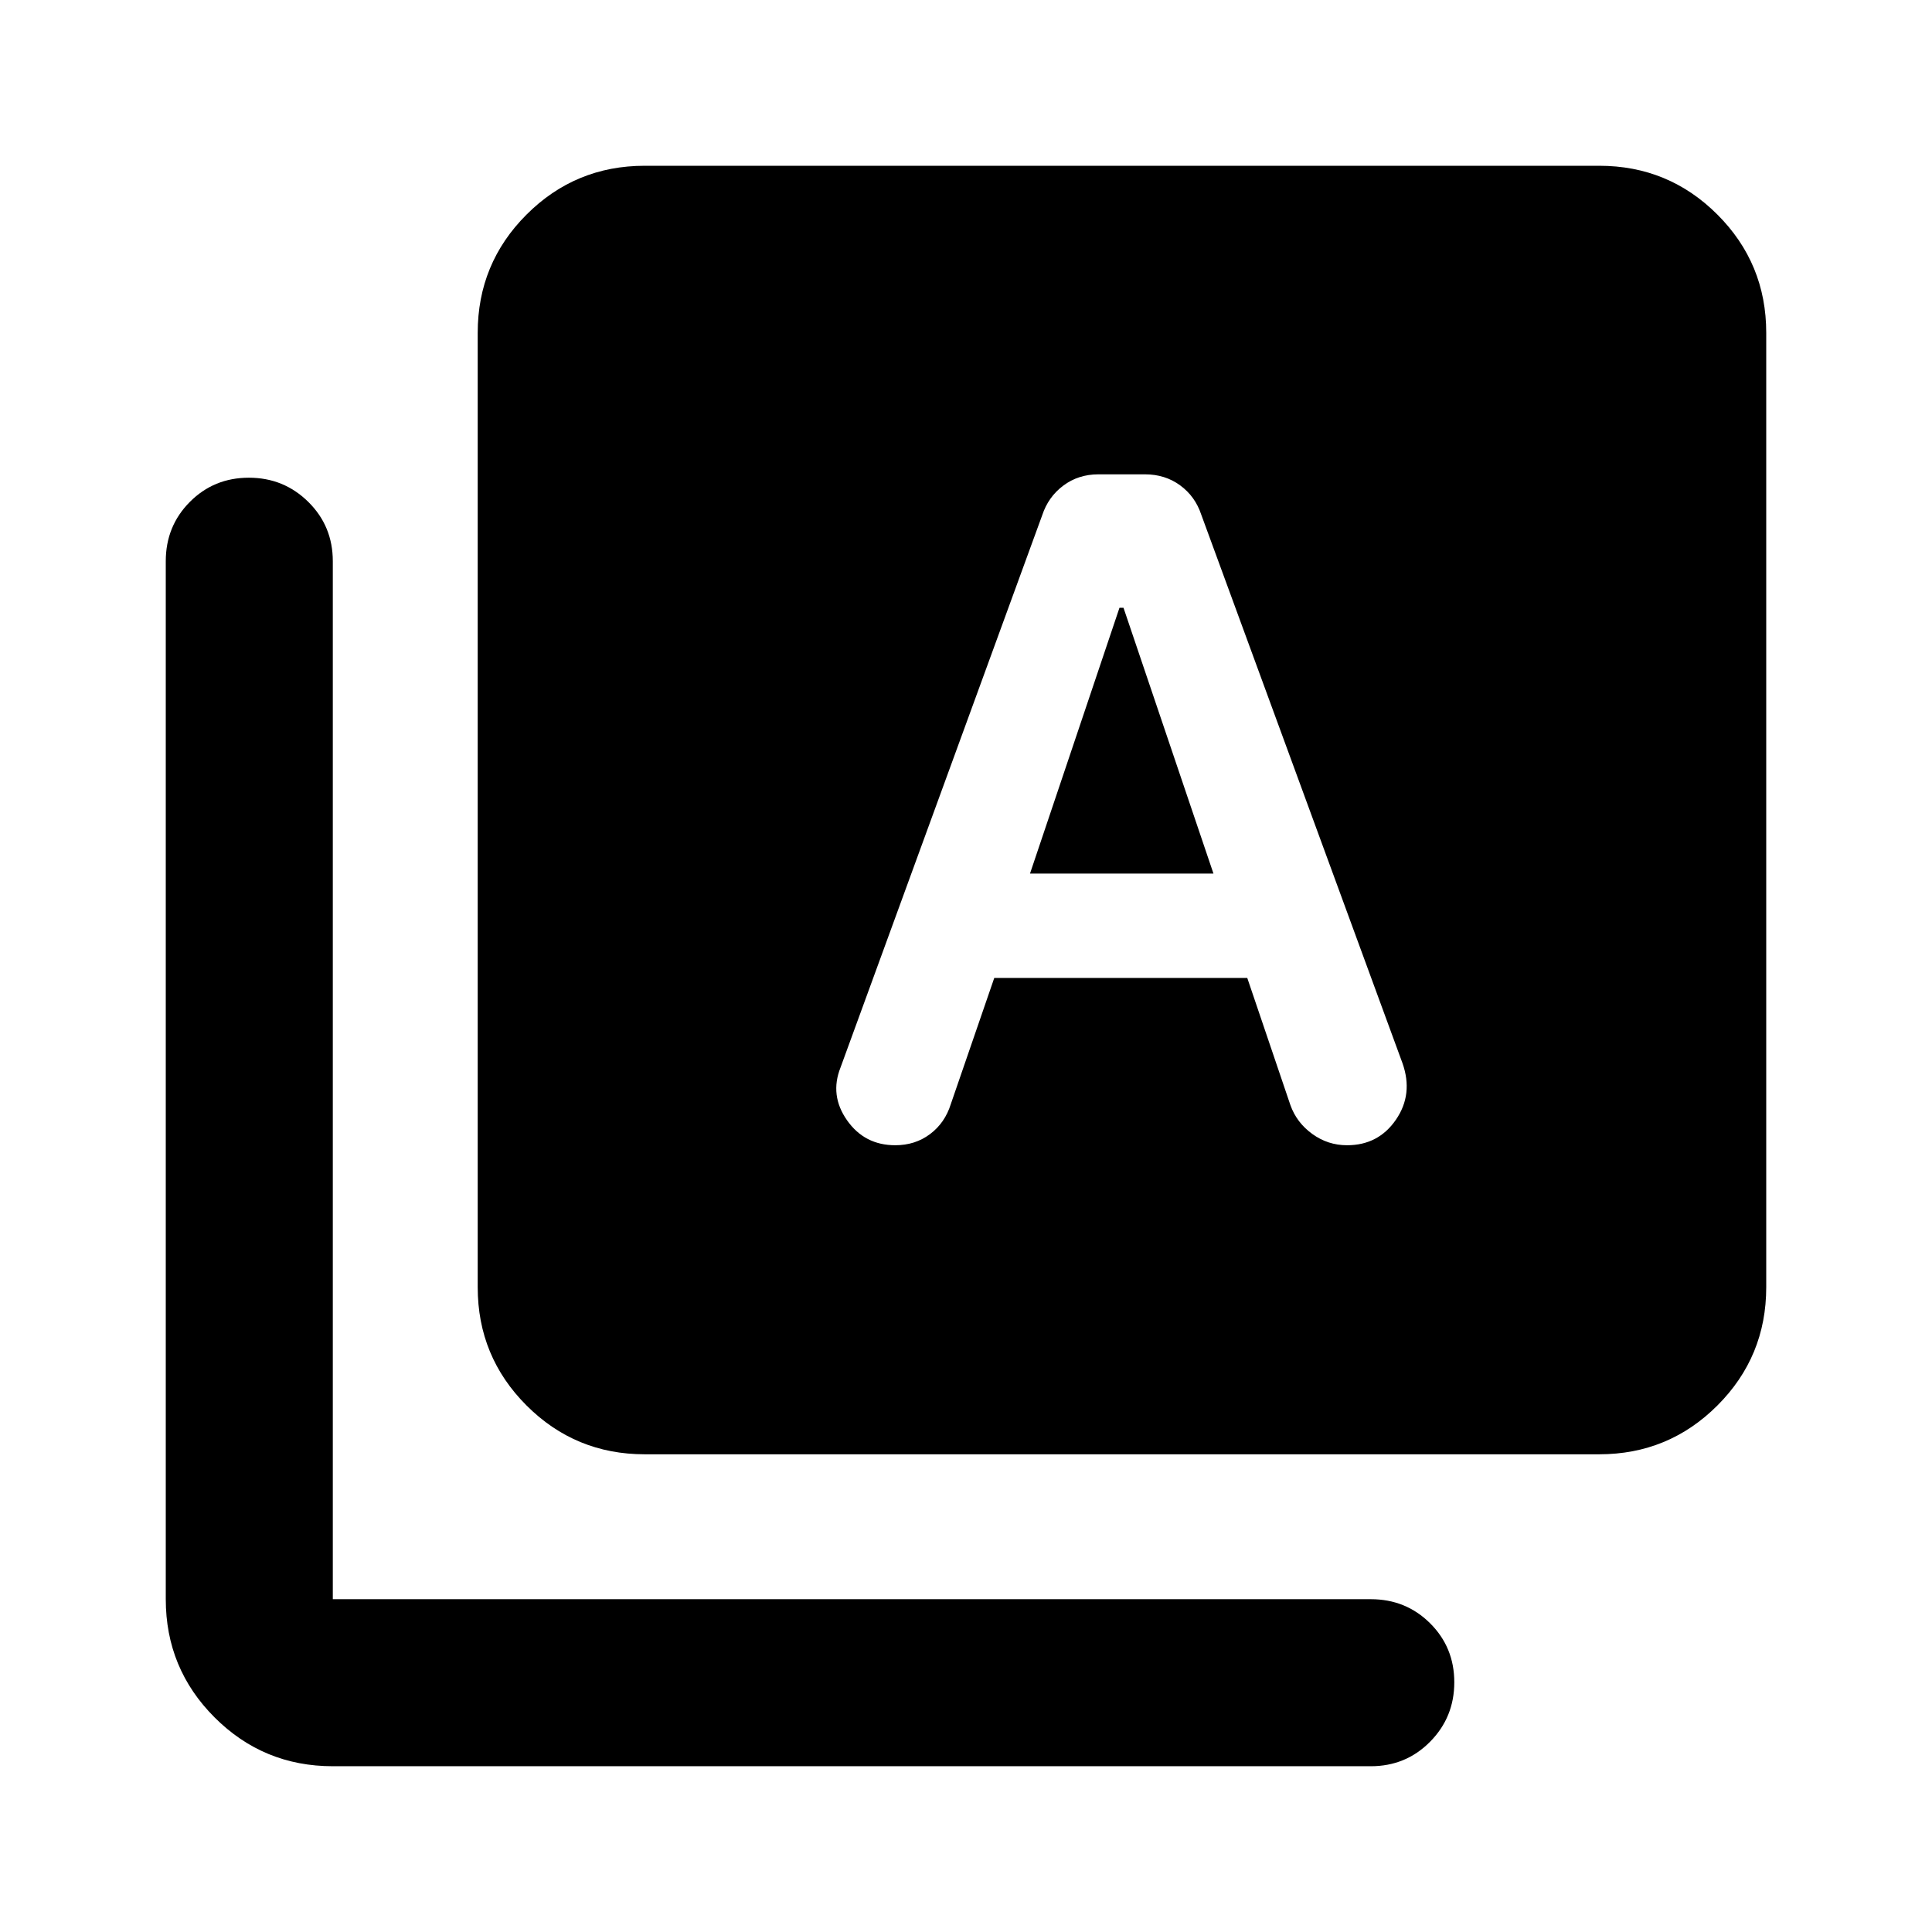<svg xmlns="http://www.w3.org/2000/svg" height="20" viewBox="0 -960 960 960" width="20"><path d="M494.044-474.065h125.717l21.446 63.217q3.099 8.674 10.848 14.293 7.749 5.62 17.286 5.62 15.577 0 24.292-12.696 8.715-12.695 3.237-28.13L596.9-704.267q-3.009-9.081-10.487-14.559t-17.435-5.478h-23.195q-9.957 0-17.435 5.597-7.478 5.598-10.487 14.735L417.652-429.565q-5.478 13.795 3.227 26.213 8.706 12.417 23.978 12.417 9.904 0 17.288-5.548t10.29-14.843l21.609-62.739Zm17.761-51.87L556.261-658h2l44.696 132.065h-91.152ZM320.37-237.37q-34.483 0-58.742-24.258-24.258-24.259-24.258-58.742v-474.26q0-34.483 24.258-58.742 24.259-24.259 58.742-24.259h474.26q34.483 0 58.742 24.259t24.259 58.742v474.26q0 34.483-24.259 58.742-24.259 24.258-58.742 24.258H320.37Zm-155 155q-34.483 0-58.742-24.258-24.259-24.259-24.259-58.742v-515.76q0-17.453 11.964-29.477 11.963-12.023 29.326-12.023t29.537 12.023q12.174 12.024 12.174 29.477v515.76h515.76q17.453 0 29.477 11.964 12.023 11.963 12.023 29.326t-12.023 29.537Q698.583-82.37 681.13-82.37H165.37Z"/></svg>